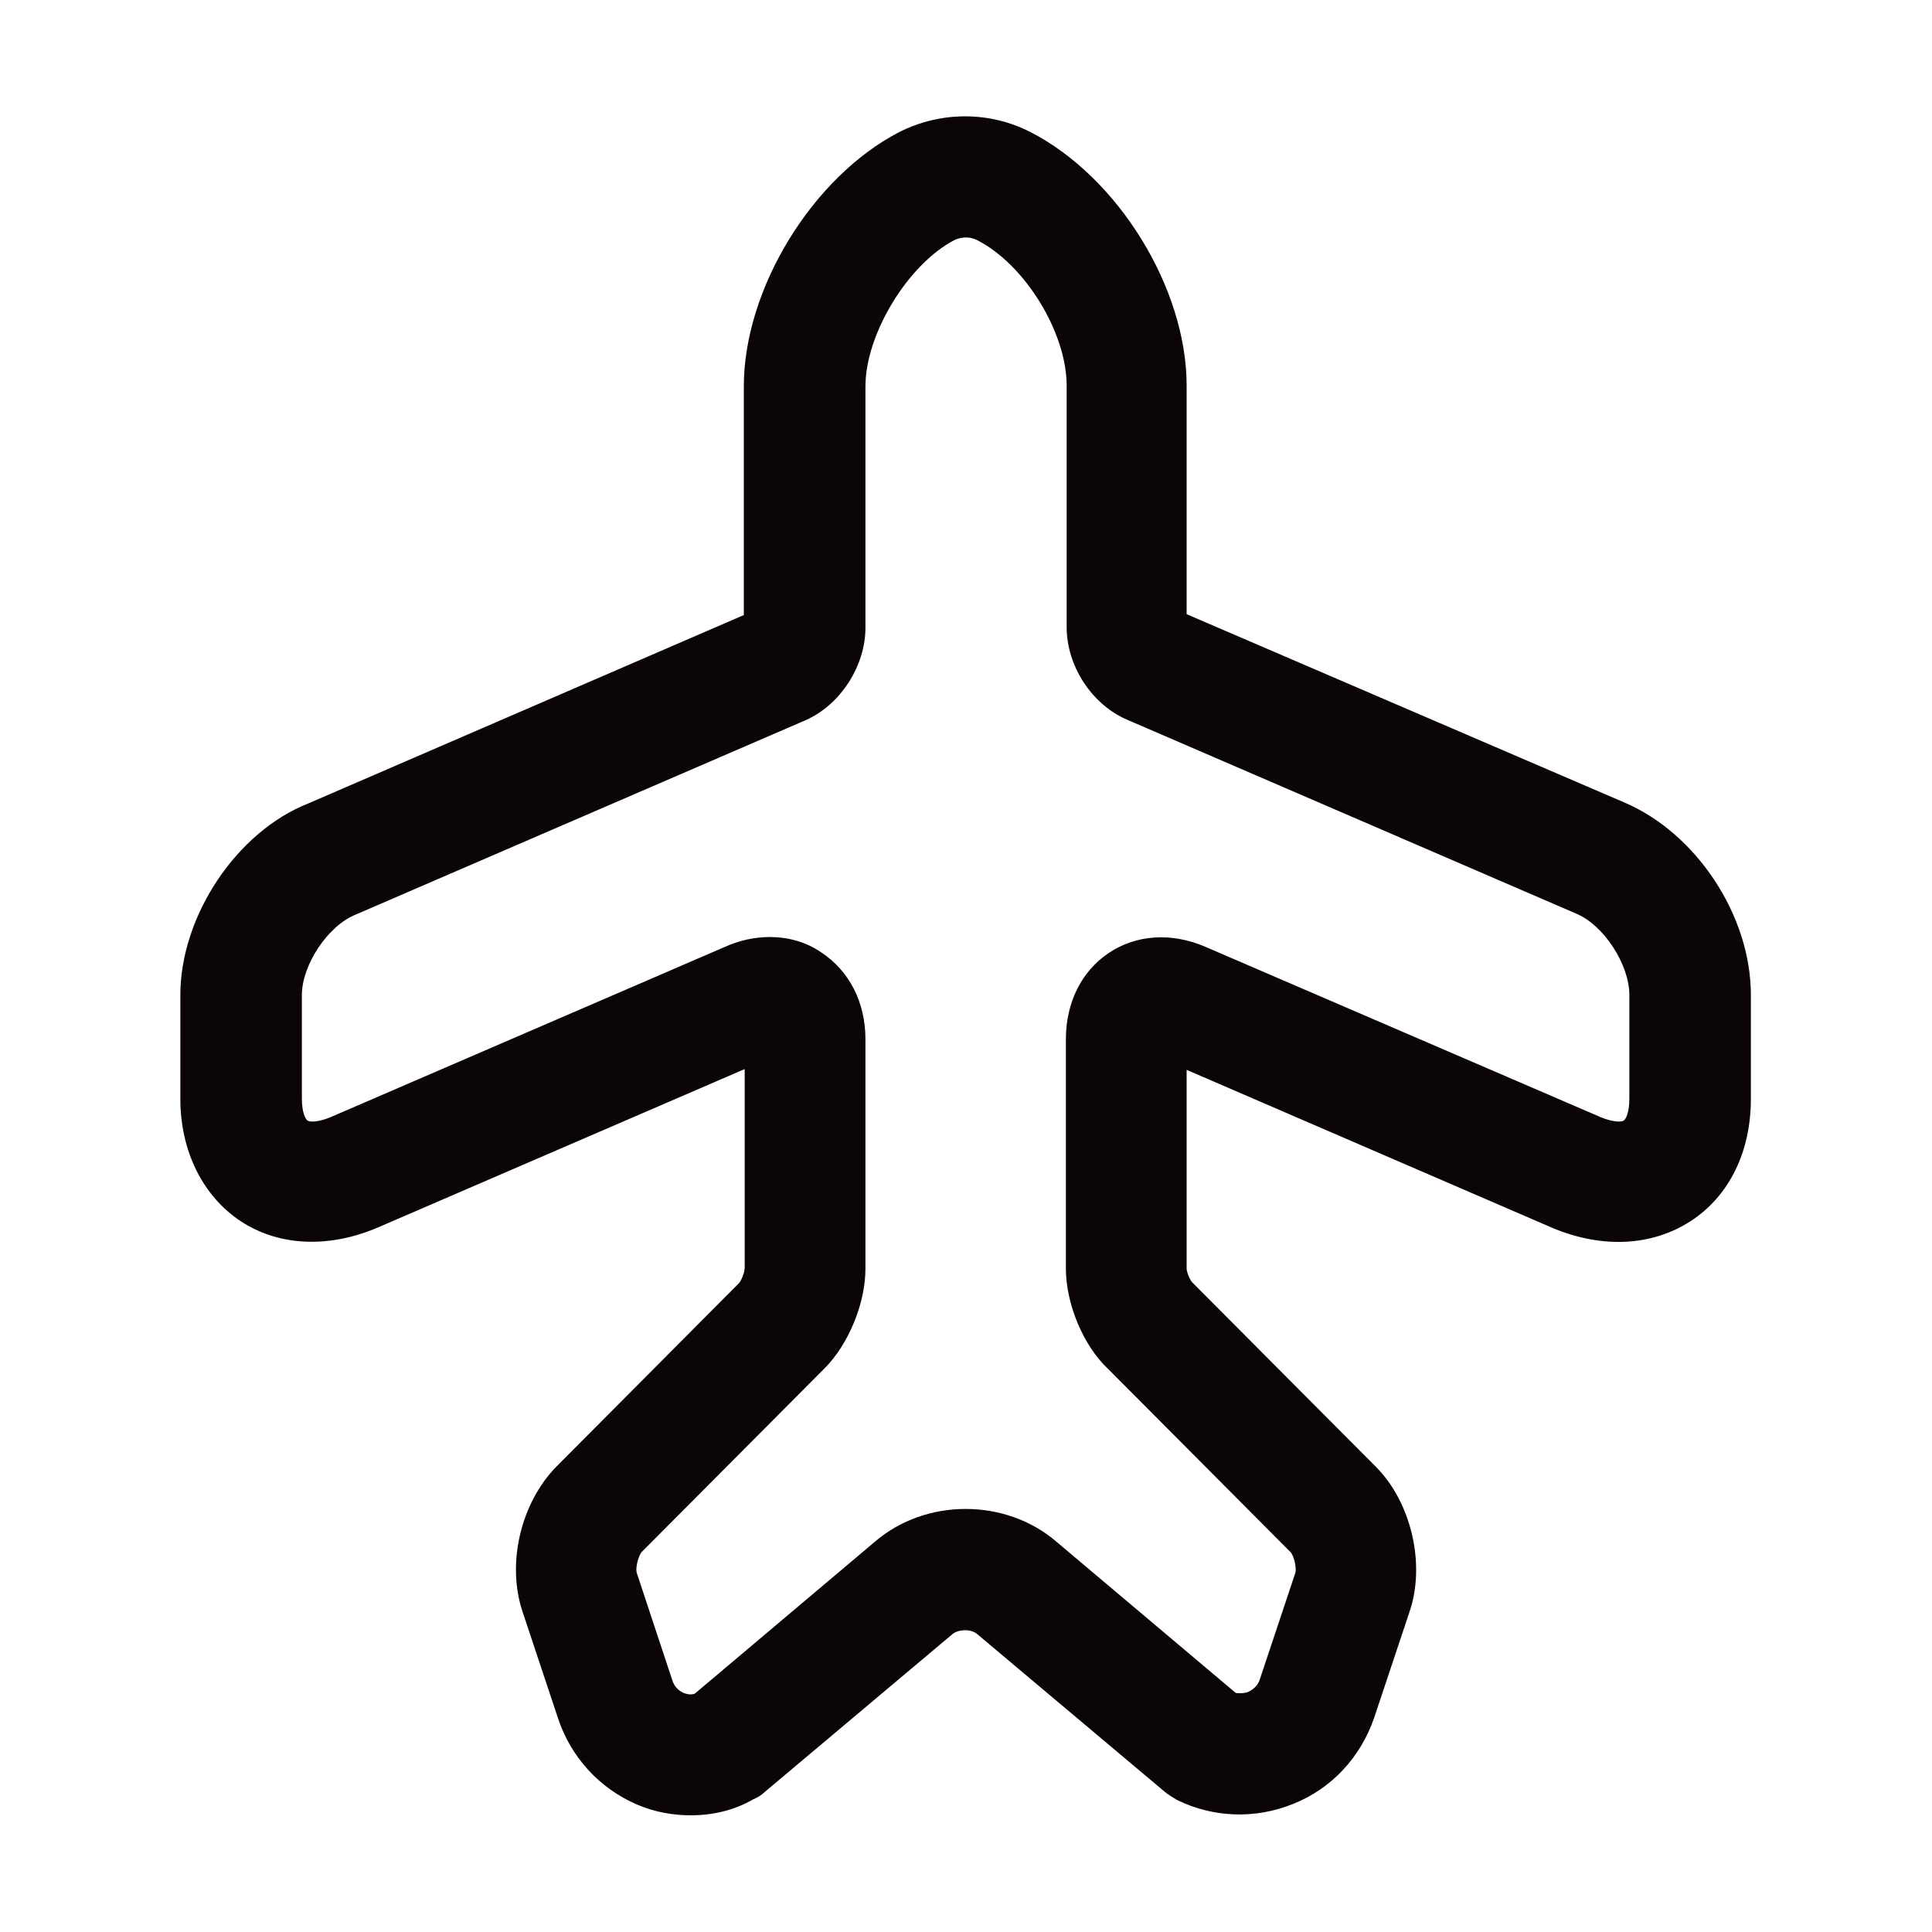 <svg width="20" height="20" viewBox="0 0 20 20" fill="none" xmlns="http://www.w3.org/2000/svg">
<path d="M7.15 18.792C6.967 18.792 6.775 18.758 6.6 18.683C6.209 18.517 5.909 18.192 5.775 17.783L5.409 16.683C5.242 16.183 5.392 15.558 5.759 15.183L7.65 13.283C7.675 13.258 7.709 13.167 7.709 13.125V11.067L3.909 12.708C3.4 12.925 2.884 12.9 2.492 12.642C2.1 12.383 1.867 11.917 1.867 11.375V10.3C1.867 9.483 2.45 8.608 3.192 8.317L7.7 6.367V4C7.7 2.992 8.409 1.833 9.309 1.367C9.742 1.15 10.242 1.15 10.667 1.367C11.575 1.833 12.284 2.983 12.284 3.992V6.358L16.817 8.308C17.559 8.625 18.125 9.475 18.125 10.3V11.375C18.125 11.925 17.9 12.383 17.5 12.642C17.1 12.9 16.592 12.925 16.084 12.717L12.284 11.075V13.133C12.284 13.167 12.317 13.25 12.342 13.275L14.242 15.183C14.609 15.55 14.759 16.192 14.592 16.683L14.225 17.783C14.084 18.192 13.784 18.517 13.384 18.675C12.992 18.833 12.559 18.817 12.184 18.633C12.142 18.608 12.1 18.583 12.059 18.55L10.117 16.917C10.05 16.858 9.917 16.867 9.859 16.917L7.917 18.55C7.884 18.583 7.842 18.608 7.8 18.625C7.6 18.742 7.375 18.792 7.15 18.792ZM7.967 9.7C8.159 9.7 8.342 9.75 8.5 9.858C8.792 10.05 8.959 10.375 8.959 10.758V13.133C8.959 13.492 8.784 13.917 8.534 14.167L6.642 16.067C6.609 16.108 6.575 16.233 6.592 16.283L6.959 17.392C6.984 17.475 7.042 17.508 7.075 17.525C7.1 17.533 7.142 17.55 7.192 17.533L9.059 15.958C9.584 15.508 10.409 15.508 10.934 15.958L12.792 17.525C12.85 17.533 12.892 17.525 12.917 17.517C12.95 17.5 13.017 17.467 13.042 17.383L13.409 16.283C13.425 16.225 13.392 16.1 13.359 16.067L11.467 14.167C11.217 13.933 11.034 13.5 11.034 13.133V10.758C11.034 10.383 11.192 10.058 11.475 9.867C11.759 9.675 12.125 9.65 12.475 9.8L16.575 11.567C16.7 11.617 16.784 11.617 16.809 11.6C16.834 11.583 16.867 11.508 16.867 11.375V10.3C16.867 9.983 16.6 9.575 16.317 9.458L11.667 7.45C11.3 7.292 11.042 6.892 11.042 6.492V3.992C11.042 3.442 10.609 2.733 10.109 2.483C10.042 2.45 9.959 2.45 9.884 2.483C9.4 2.733 8.959 3.458 8.959 4V6.5C8.959 6.892 8.7 7.3 8.334 7.458L3.684 9.467C3.392 9.583 3.125 9.992 3.125 10.3V11.375C3.125 11.508 3.159 11.583 3.184 11.6C3.209 11.617 3.292 11.617 3.417 11.567L7.509 9.8C7.659 9.733 7.817 9.7 7.967 9.7Z" fill="#0C0507"/>
</svg>
